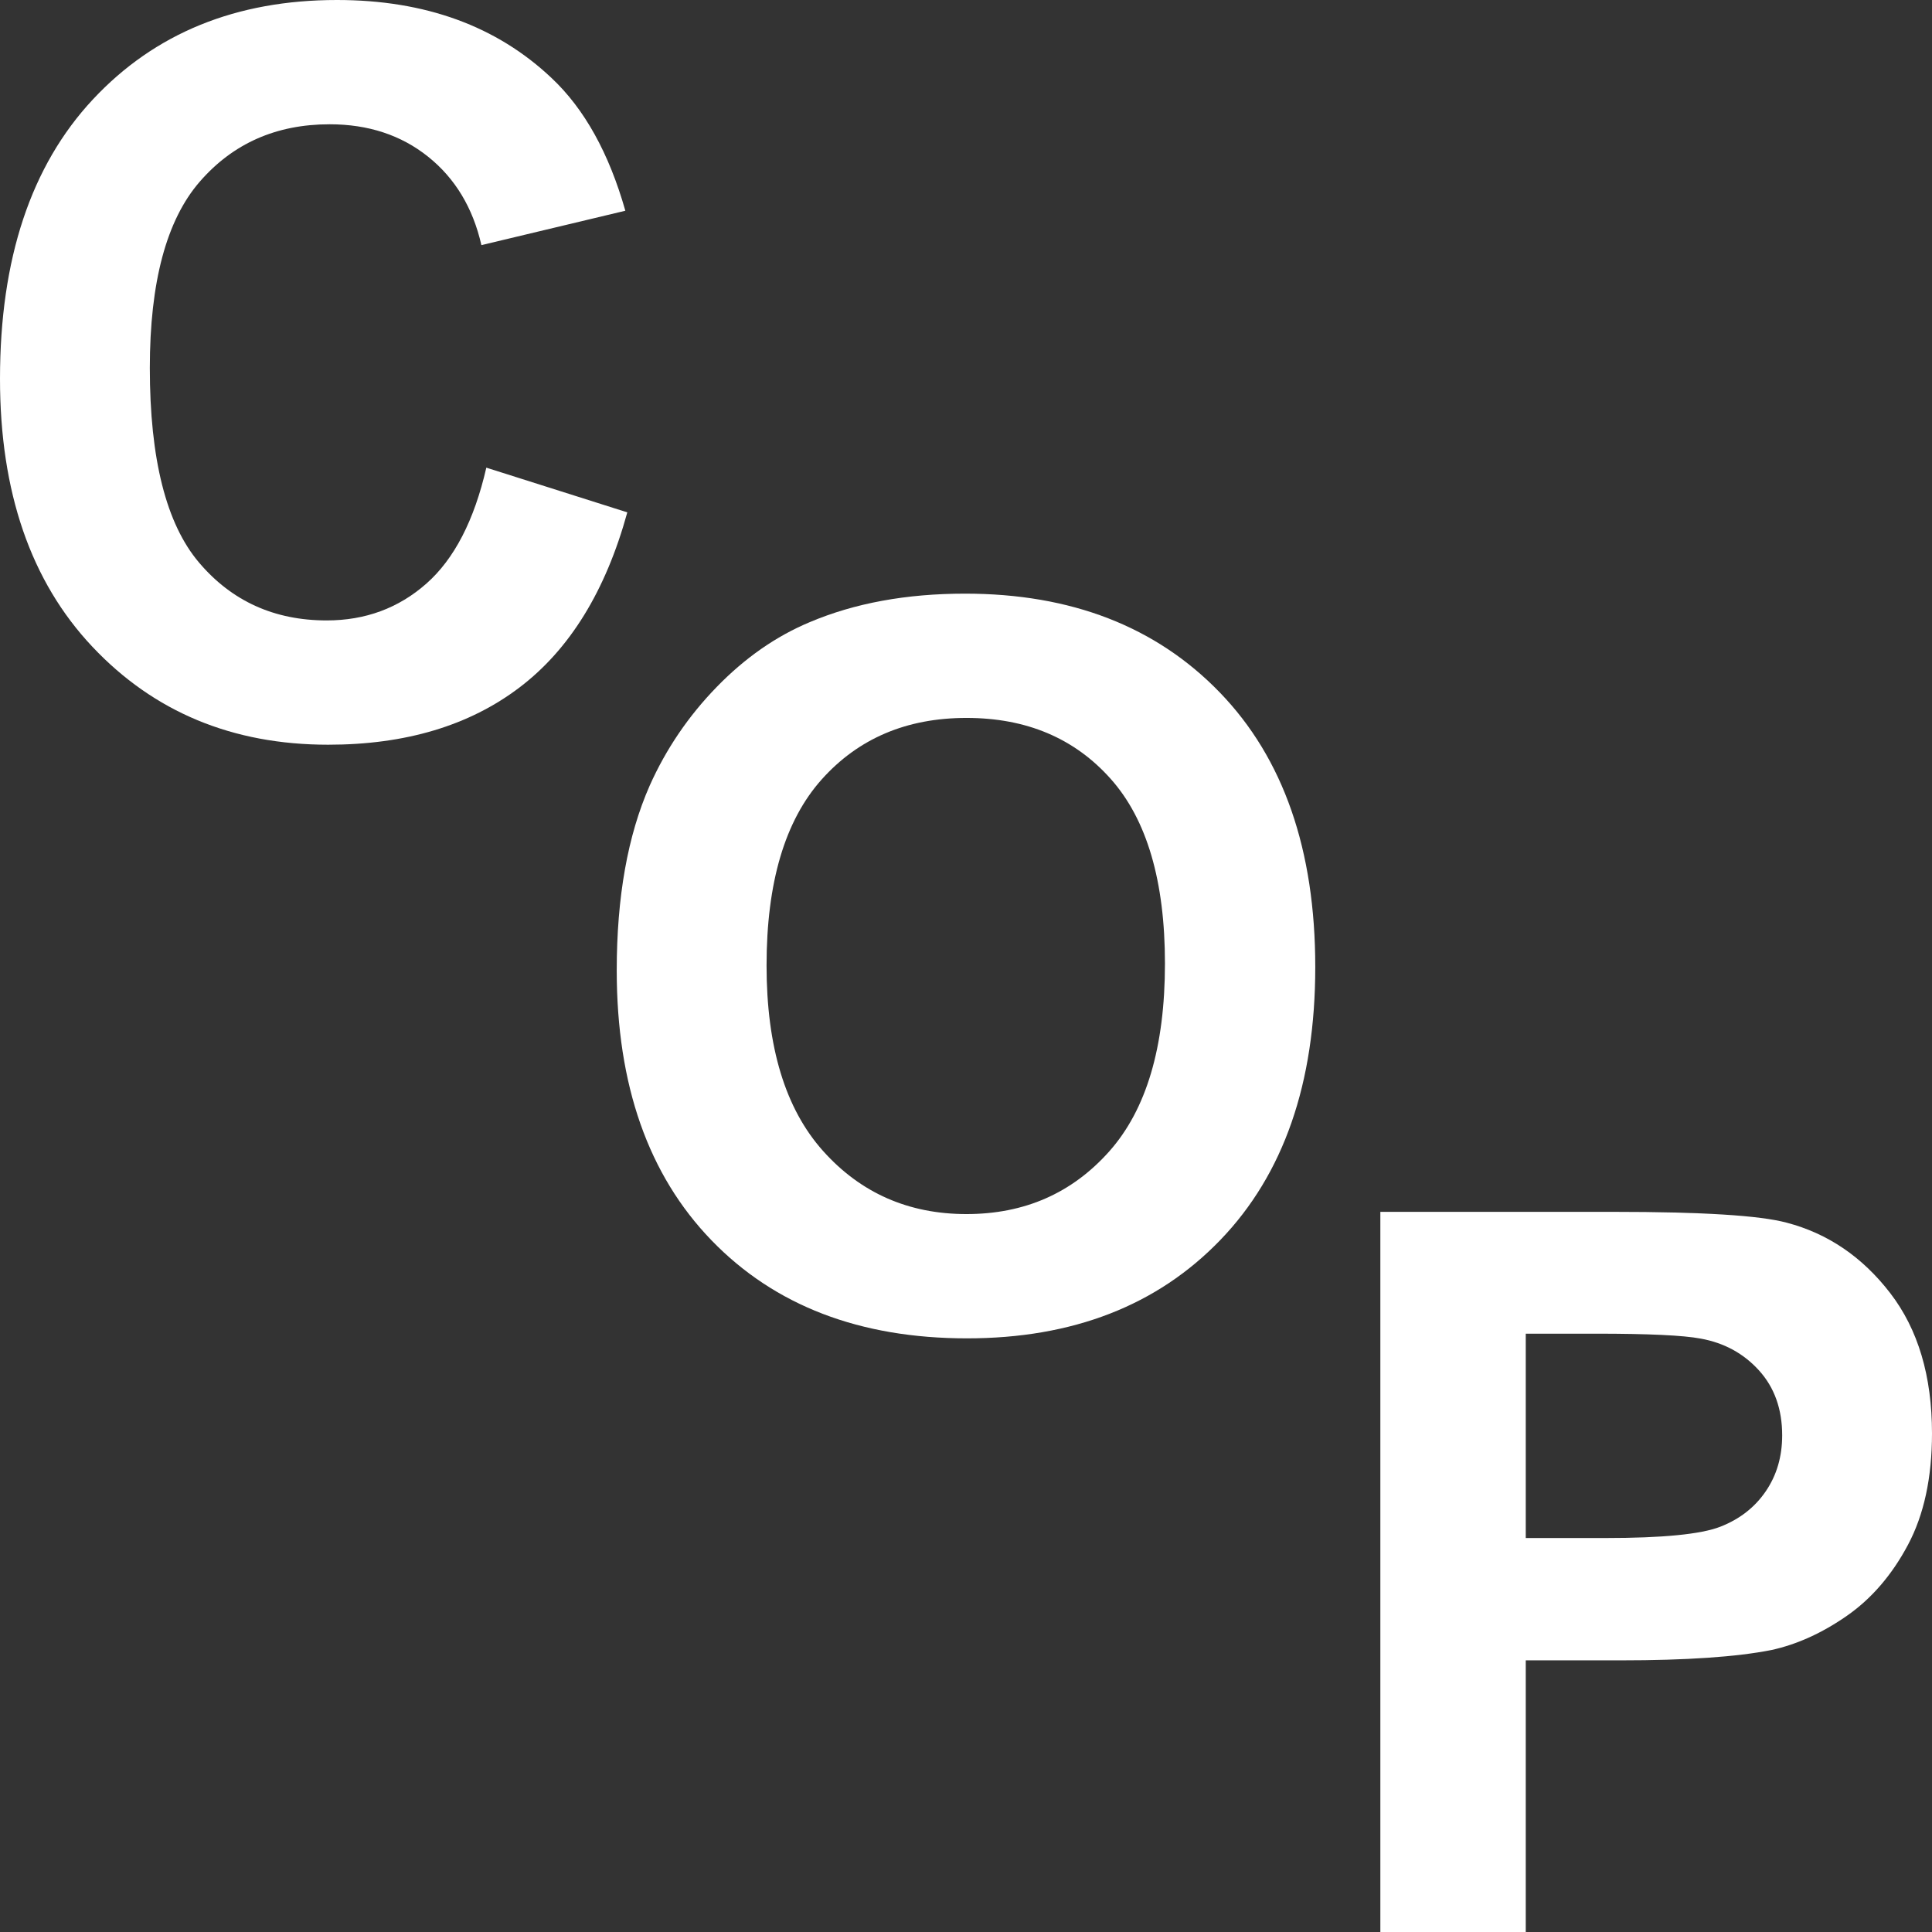 <?xml version="1.0" encoding="UTF-8" standalone="no"?>
<!DOCTYPE svg PUBLIC "-//W3C//DTD SVG 1.1//EN" "http://www.w3.org/Graphics/SVG/1.1/DTD/svg11.dtd">
<svg width="100%" height="100%" viewBox="0 0 500 500" version="1.1" xmlns="http://www.w3.org/2000/svg" xmlns:xlink="http://www.w3.org/1999/xlink" xml:space="preserve" xmlns:serif="http://www.serif.com/" style="fill-rule:evenodd;clip-rule:evenodd;stroke-linejoin:round;stroke-miterlimit:2;">
    <rect x="0" y="0" width="500" height="500" fill="#333333" stroke="none"/>
    <g transform="matrix(1,0,0,1,26.015,-18.472)">
        <g transform="matrix(1,0,0,1,-49.337,-25.025)">
            <path d="M149.182,164.526L185.668,176.095C180.075,196.436 170.773,211.543 157.763,221.417C144.753,231.291 128.247,236.228 108.246,236.228C83.497,236.228 63.156,227.773 47.223,210.865C31.289,193.956 23.322,170.84 23.322,141.515C23.322,110.495 31.331,86.403 47.35,69.241C63.368,52.078 84.43,43.497 110.534,43.497C133.333,43.497 151.852,50.235 166.09,63.711C174.566,71.677 180.922,83.119 185.16,98.036L147.91,106.935C145.707,97.273 141.109,89.645 134.117,84.052C127.124,78.458 118.628,75.661 108.627,75.661C94.812,75.661 83.603,80.619 75.001,90.535C66.398,100.451 62.097,116.512 62.097,138.718C62.097,162.28 66.335,179.061 74.81,189.062C83.285,199.063 94.303,204.063 107.864,204.063C117.865,204.063 126.468,200.885 133.672,194.529C140.876,188.172 146.046,178.171 149.182,164.526Z" style="fill:white;fill-rule:nonzero;"/>
        </g>
        <g transform="matrix(1,0,0,1,111.29,-140.273)">
            <path d="M22.305,409.889C22.305,390.904 25.144,374.97 30.823,362.088C35.06,352.595 40.845,344.077 48.176,336.534C55.507,328.991 63.538,323.397 72.267,319.753C83.879,314.837 97.27,312.379 112.441,312.379C139.901,312.379 161.874,320.897 178.358,337.933C194.843,354.968 203.085,378.657 203.085,408.999C203.085,439.087 194.907,462.627 178.549,479.62C162.192,496.614 140.325,505.11 112.949,505.11C85.235,505.11 63.199,496.656 46.841,479.747C30.484,462.839 22.305,439.553 22.305,409.889ZM61.08,408.618C61.08,429.721 65.953,445.719 75.7,456.61C85.447,467.5 97.821,472.946 112.822,472.946C127.824,472.946 140.134,467.543 149.754,456.737C159.373,445.931 164.183,429.721 164.183,408.109C164.183,386.751 159.501,370.817 150.135,360.308C140.77,349.798 128.332,344.543 112.822,344.543C97.312,344.543 84.811,349.862 75.319,360.498C65.826,371.135 61.08,387.175 61.08,408.618Z" style="fill:white;fill-rule:nonzero;"/>
        </g>
        <g transform="matrix(1,0,0,1,301.284,-252.342)">
            <path d="M29.933,770.814L29.933,584.44L90.32,584.44C113.204,584.44 128.12,585.372 135.07,587.237C145.749,590.034 154.691,596.115 161.895,605.48C169.099,614.846 172.701,626.944 172.701,641.776C172.701,653.218 170.625,662.838 166.472,670.635C162.319,678.432 157.043,684.556 150.644,689.005C144.245,693.455 137.74,696.4 131.129,697.841C122.145,699.621 109.135,700.511 92.1,700.511L67.564,700.511L67.564,770.814L29.933,770.814ZM67.564,615.969L67.564,668.855L88.159,668.855C102.991,668.855 112.907,667.88 117.907,665.931C122.908,663.982 126.828,660.931 129.667,656.778C132.506,652.625 133.926,647.794 133.926,642.285C133.926,635.504 131.934,629.911 127.951,625.503C123.967,621.096 118.925,618.342 112.822,617.24C108.33,616.392 99.304,615.969 85.743,615.969L67.564,615.969Z" style="fill:white;fill-rule:nonzero;"/>
        </g>
    </g>
</svg>
